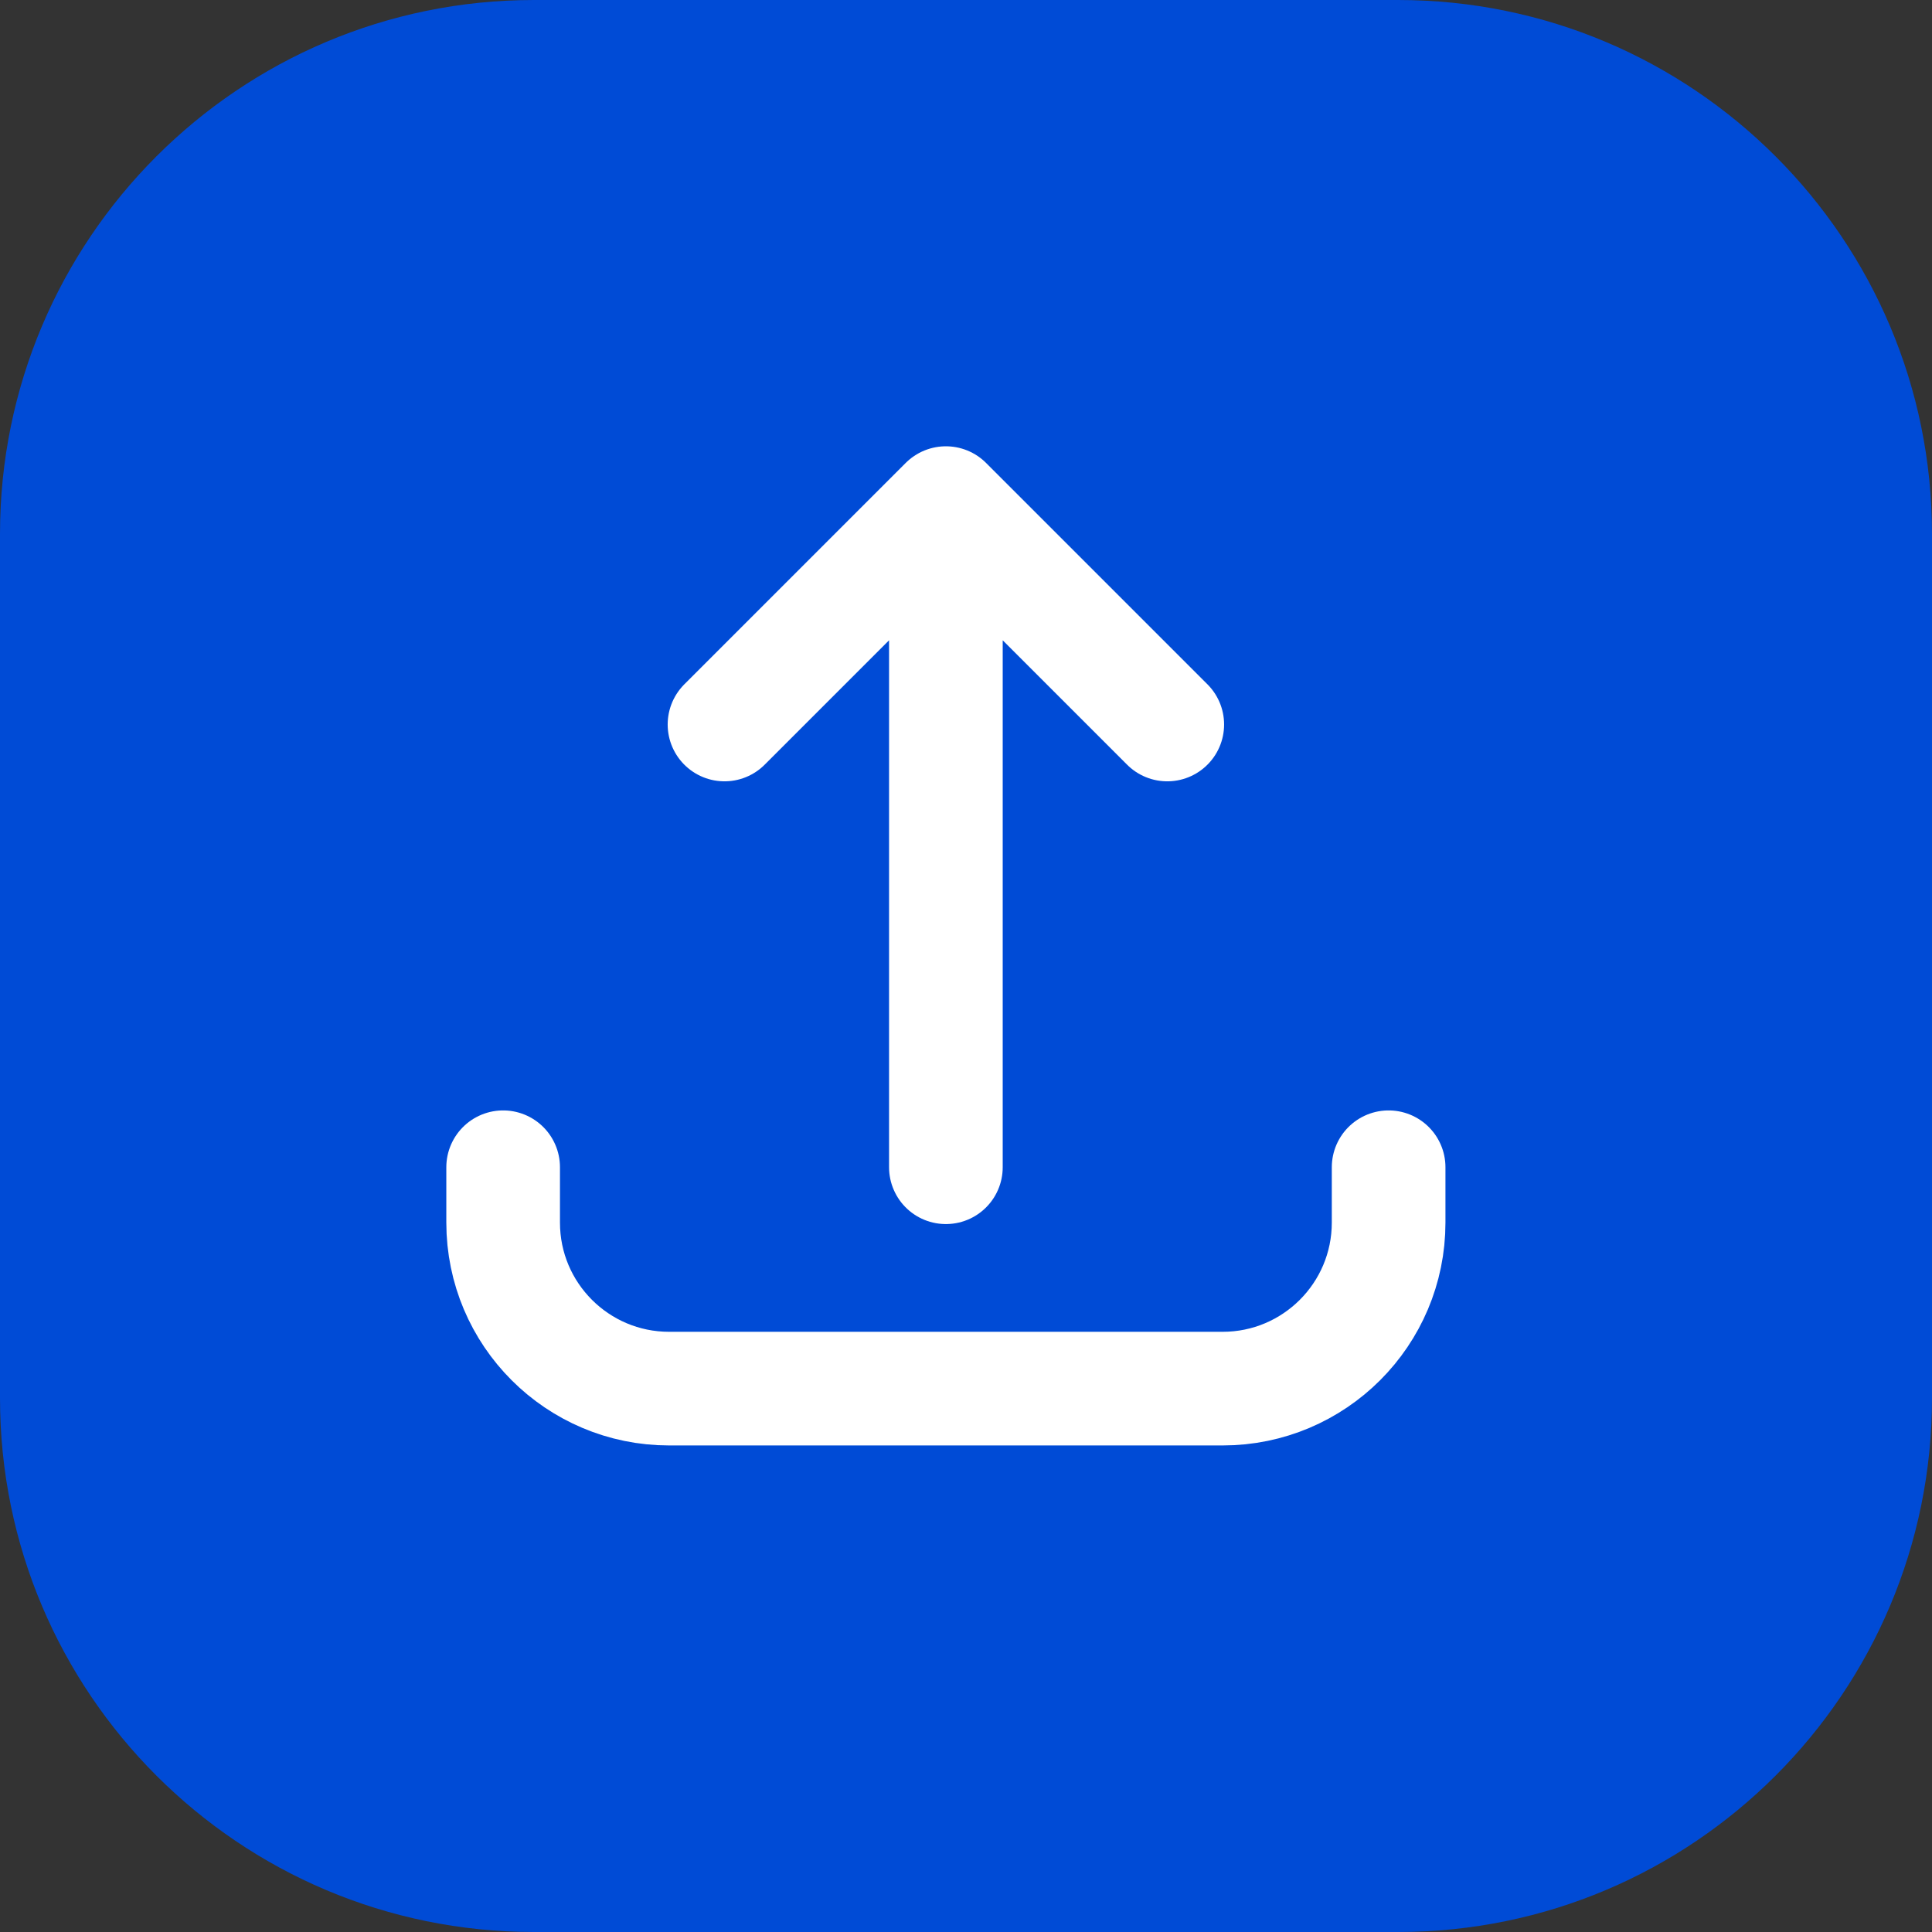 <svg width="68" height="68" viewBox="0 0 68 68" fill="none" xmlns="http://www.w3.org/2000/svg">
<rect x="0" y="0" width="68" height="68" fill="#333333" stroke="none"/>
<path d="M0 18.793C0 8.414 8.414 0 18.793 0H49.207C59.586 0 68 8.414 68 18.793V49.207C68 59.586 59.586 68 49.207 68H18.793C8.414 68 0 59.586 0 49.207V18.793Z" fill="#004BD6"/>
<path d="M17.709 41.083L17.709 43.031C17.709 46.259 20.325 48.875 23.552 48.875L43.032 48.875C46.259 48.875 48.875 46.259 48.875 43.031L48.875 41.083M41.084 25.5L33.292 17.708M33.292 17.708L25.5 25.5M33.292 17.708L33.292 41.083" stroke="white" stroke-width="4" stroke-linecap="round" stroke-linejoin="round"/>
</svg>
